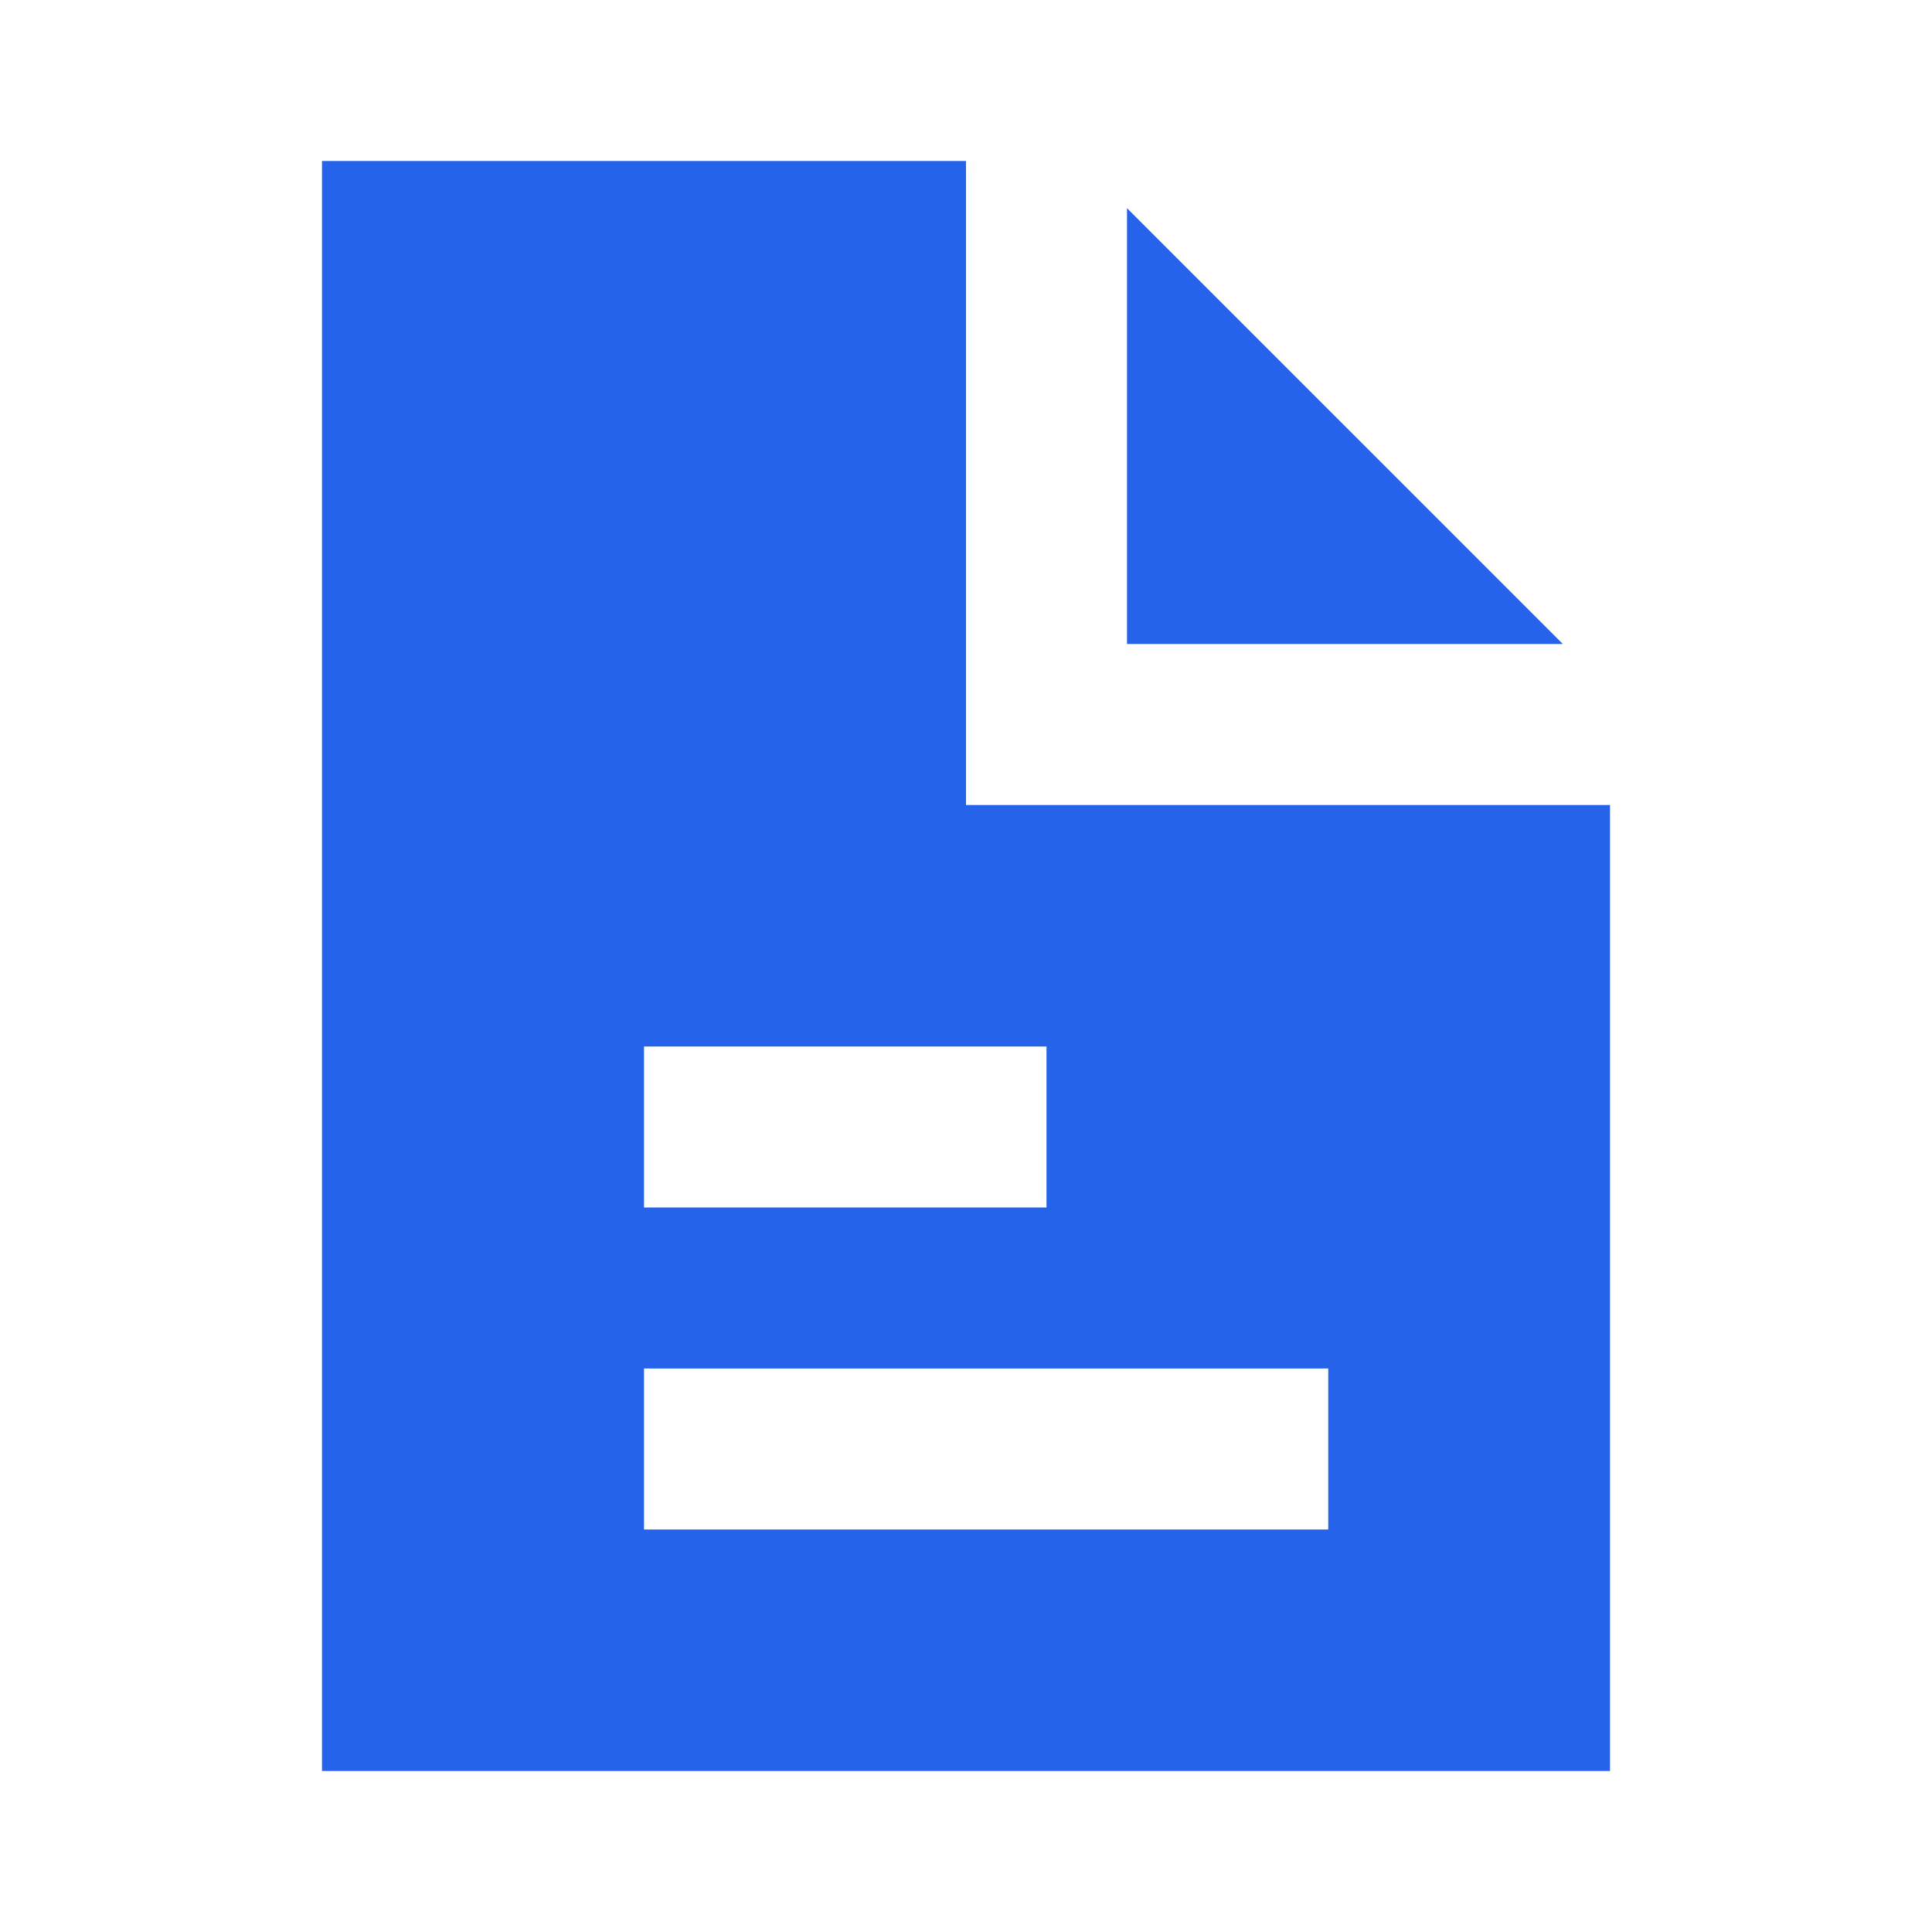 <svg width="24" height="24" viewBox="0 0 24 24" fill="none" xmlns="http://www.w3.org/2000/svg">
<path fill-rule="evenodd" clip-rule="evenodd" d="M12 2H4V22H20V10H12V2ZM8 13H13V15H8V13ZM8 17V19H16.5V17H8Z" fill="#2563eb"/>
<path d="M19.414 8L14 2.586V8H19.414Z" fill="#2563eb"/>
</svg>

